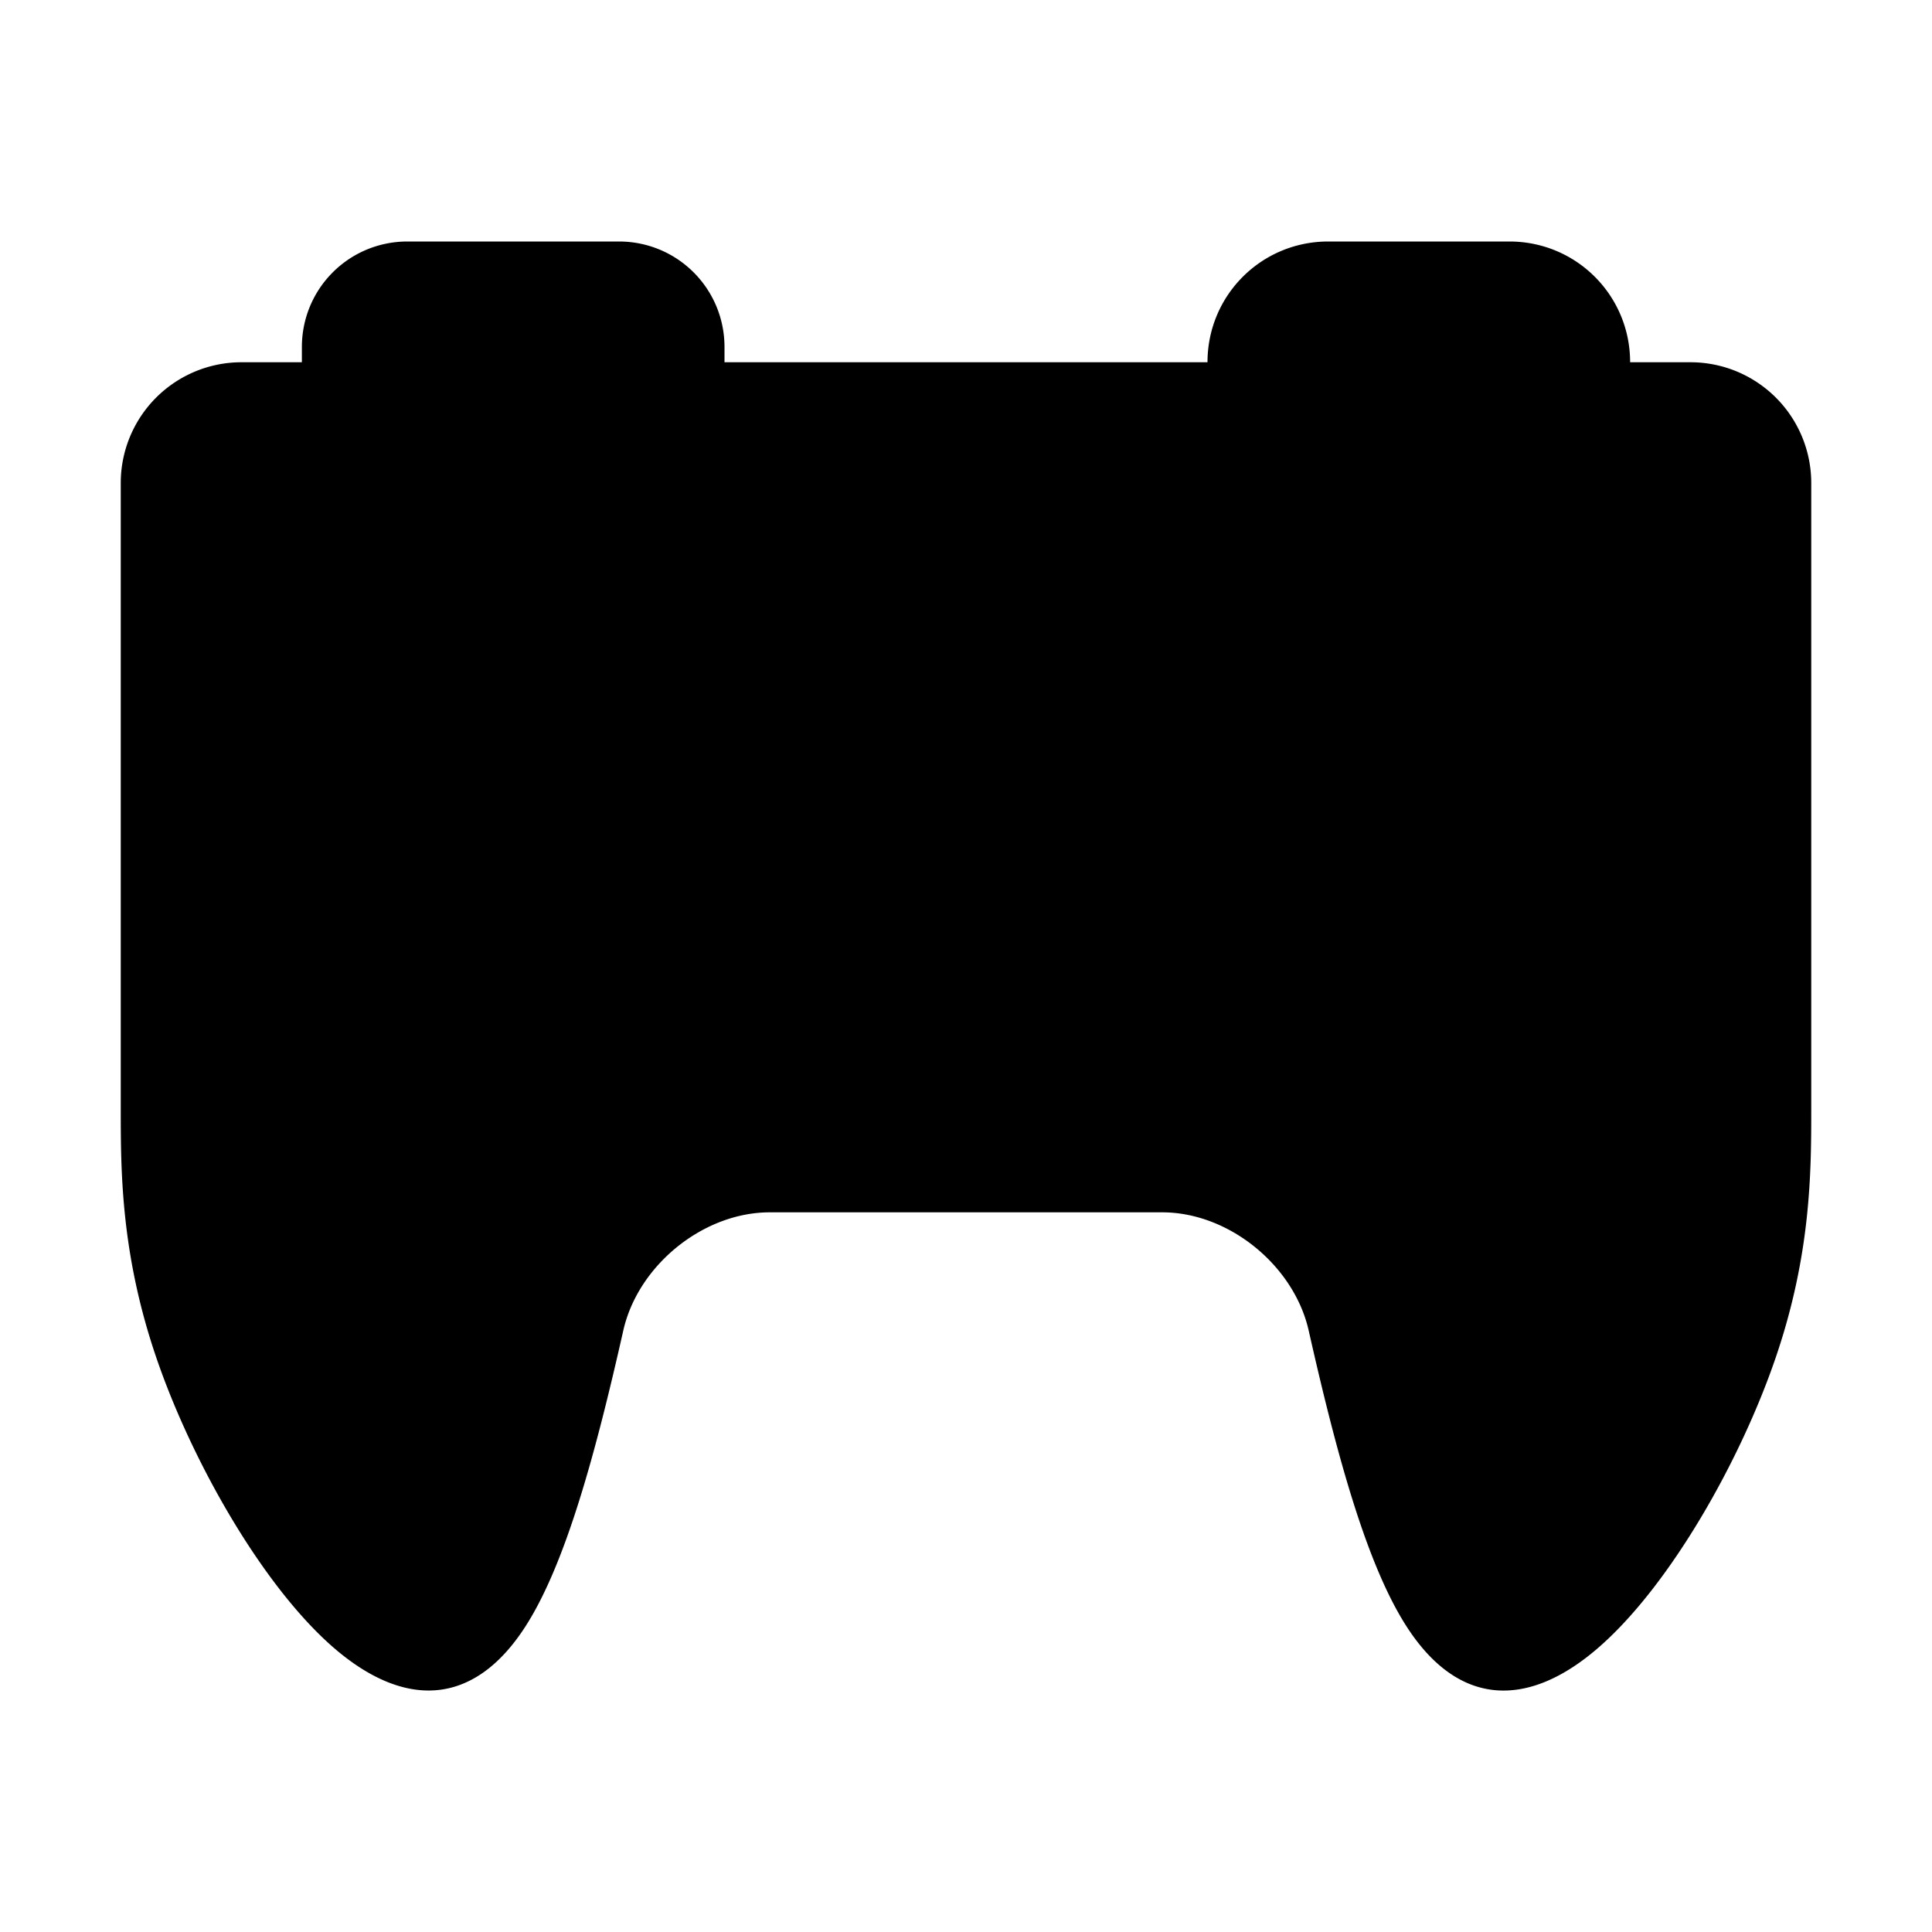 <?xml version="1.0" encoding="UTF-8" standalone="no"?>
<svg
   width="16.0px"
   height="16.0px"
   viewBox="0 0 16.0 16.0"
   version="1.1"
   id="SVGRoot"
   xmlns="http://www.w3.org/2000/svg"
   xmlns:svg="http://www.w3.org/2000/svg"
   xmlns:rdf="http://www.w3.org/1999/02/22-rdf-syntax-ns#"
   xmlns:cc="http://creativecommons.org/ns#"
   xmlns:dc="http://purl.org/dc/elements/1.1/">
  <defs
     id="defs6696" />
  <g
     style="display:inline"
     id="g75493">
    <g
       id="g75481"
       style="display:none"
       transform="translate(26.25,-8.813)">
      <path
         style="color:#000000;display:inline;overflow:visible;visibility:visible;fill:#000000;fill-opacity:1;fill-rule:nonzero;stroke:none;stroke-width:8;marker:none;enable-background:accumulate"
         d="M 2,2 V 3 H 1 v 8 h 1 v 2 h 1 v 1 h 2 v -4 h 6 v 4 h 2 v -1 h 1 v -2 h 1 V 3 H 14 V 2 H 10 V 3 H 6 V 2 Z M 3,4 H 4 V 5 H 5 V 6 H 4 V 7 H 3 V 6 H 2 V 5 h 1 z m 9,0 h 1 v 1 h 1 V 6 H 13 V 7 H 12 V 6 H 11 V 5 h 1 z m 0,1 v 1 h 1 V 5 Z M 6,7 H 7 V 8 H 6 Z m 3,0 h 1 V 8 H 9 Z"
         id="path75479" />
    </g>
    <path
       id="rect75483"
       style="vector-effect:none;fill:#000000;fill-opacity:1;stroke:none;stroke-width:5;stroke-linecap:round;stroke-linejoin:round;stroke-miterlimit:4;stroke-dasharray:none;stroke-dashoffset:0;stroke-opacity:1"
       d="M 3.375,2 C 2.89,2 2.5,2.39 2.5,2.875 v 0.125 H 2 A 1,1 0 0 0 1,4 v 5.16 0.023 C 1,9.698 1.001,10.382 1.293,11.239 1.585,12.096 2.166,13.12 2.75,13.634 3.334,14.147 3.918,14.148 4.355,13.464 4.687,12.944 4.934,12.029 5.162,11.018 5.284,10.479 5.823,10.04 6.375,10.04 h 3.25 c 0.552,0 1.091,0.44 1.213,0.979 0.228,1.011 0.475,1.926 0.807,2.445 0.437,0.684 1.022,0.684 1.605,0.17 0.584,-0.514 1.165,-1.538 1.457,-2.395 C 14.999,10.382 15,9.698 15,9.184 V 9.161 4 A 1,1 0 0 0 14,3 H 13.5 C 13.5,2.446 13.054,2 12.5,2 H 11 C 10.446,2 10,2.446 10,3 H 6 V 2.875 C 6,2.39 5.61,2 5.125,2 Z" />
  </g>
</svg>
